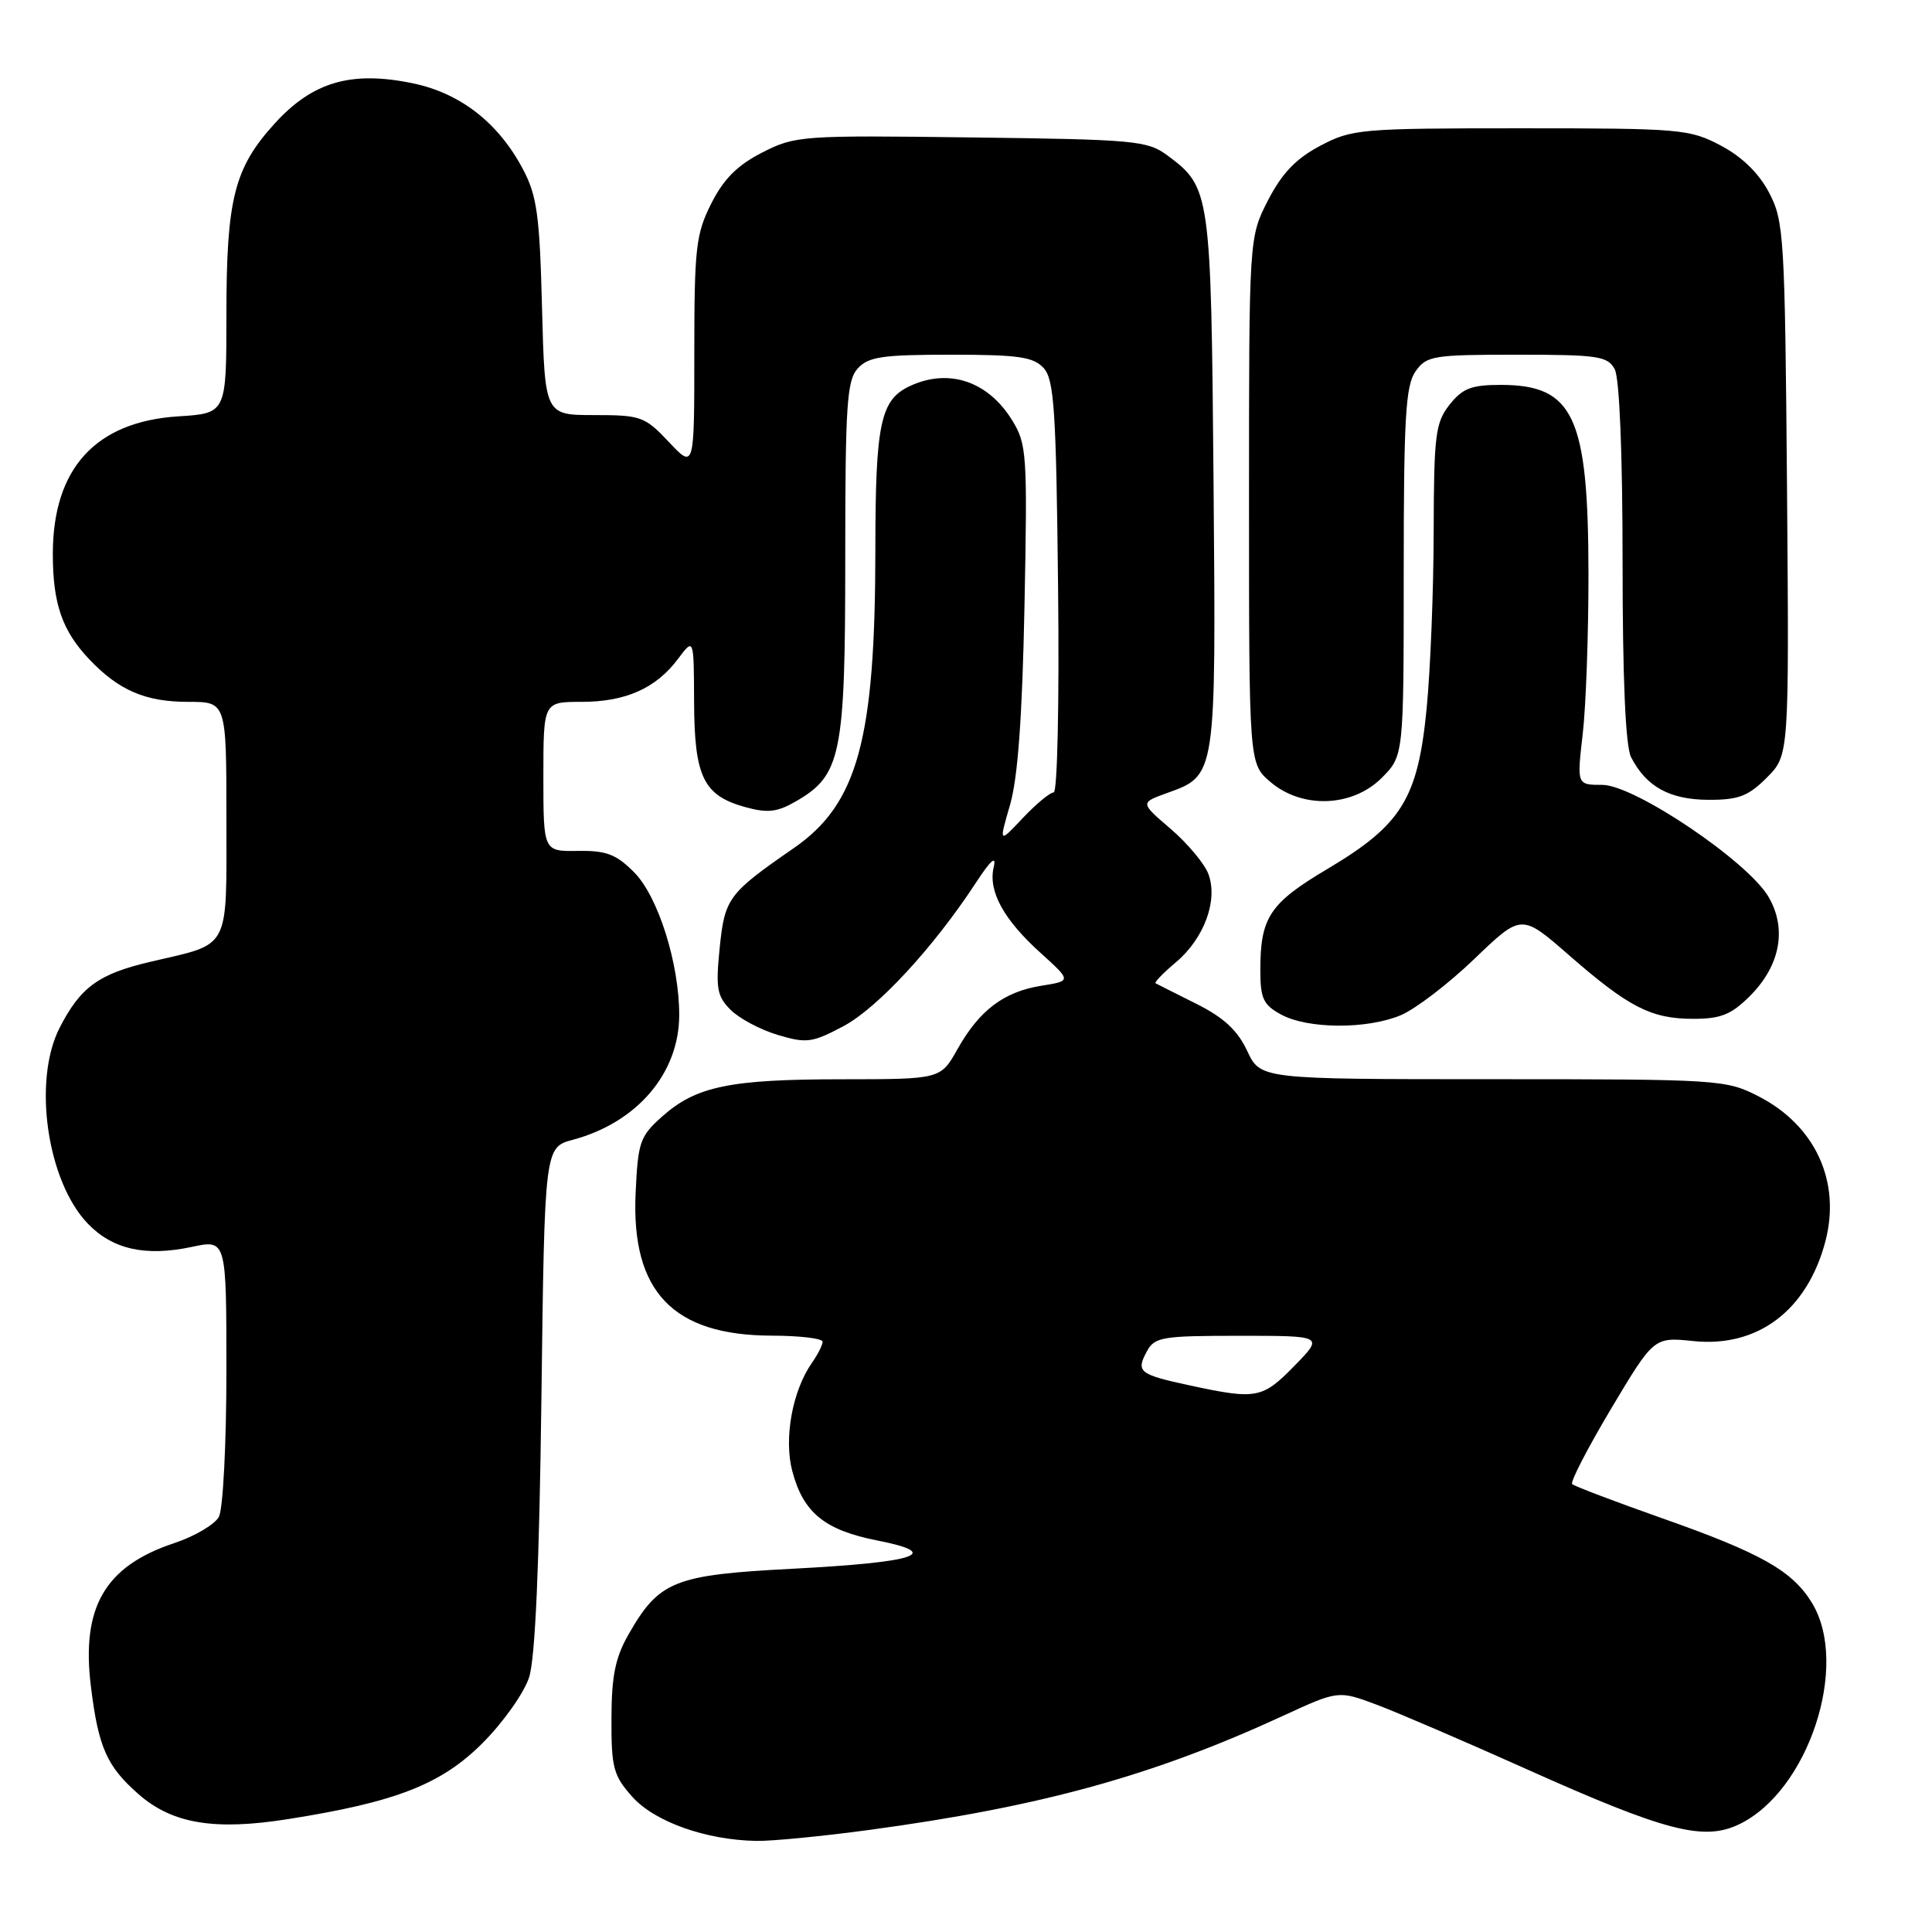 <?xml version="1.0" encoding="UTF-8" standalone="no"?>
<!DOCTYPE svg PUBLIC "-//W3C//DTD SVG 1.1//EN" "http://www.w3.org/Graphics/SVG/1.1/DTD/svg11.dtd" >
<svg xmlns="http://www.w3.org/2000/svg" xmlns:xlink="http://www.w3.org/1999/xlink" version="1.1" viewBox="0 0 256 256">
 <g >
 <path fill="currentColor"
d=" M 115.22 242.47 C 137.95 239.39 152.74 235.31 169.91 227.40 C 177.33 223.98 177.33 223.98 182.41 225.88 C 185.21 226.93 194.16 230.78 202.30 234.43 C 220.69 242.67 225.73 243.98 230.42 241.74 C 239.61 237.36 245.12 220.64 240.10 212.40 C 237.50 208.13 233.35 205.79 220.14 201.14 C 213.91 198.94 208.59 196.92 208.32 196.65 C 208.04 196.38 210.37 191.88 213.48 186.66 C 219.15 177.16 219.15 177.16 224.39 177.70 C 232.91 178.58 239.46 173.63 241.87 164.50 C 243.96 156.55 240.53 149.11 232.98 145.25 C 228.70 143.06 227.74 143.00 197.80 143.00 C 167.02 143.00 167.02 143.00 165.26 139.25 C 163.98 136.52 162.15 134.82 158.50 133.00 C 155.75 131.62 153.33 130.41 153.12 130.29 C 152.92 130.18 154.13 128.92 155.81 127.51 C 159.57 124.34 161.43 119.27 160.11 115.79 C 159.59 114.42 157.34 111.74 155.12 109.83 C 151.08 106.37 151.08 106.37 154.56 105.11 C 161.19 102.72 161.13 103.14 160.80 63.85 C 160.47 25.38 160.39 24.82 154.68 20.59 C 152.04 18.63 150.37 18.48 128.68 18.21 C 106.19 17.92 105.37 17.98 101.00 20.21 C 97.72 21.88 95.89 23.71 94.25 26.96 C 92.21 31.01 92.00 32.84 92.00 46.78 C 92.00 62.14 92.00 62.14 88.63 58.57 C 85.44 55.18 84.93 55.00 78.73 55.00 C 72.19 55.00 72.19 55.00 71.82 40.75 C 71.51 28.50 71.15 25.93 69.29 22.41 C 66.04 16.27 61.01 12.35 54.71 11.04 C 46.56 9.35 41.45 10.83 36.44 16.32 C 31.03 22.25 30.00 26.32 30.00 41.75 C 30.00 54.77 30.00 54.77 23.62 55.17 C 12.66 55.87 7.00 62.08 7.00 73.40 C 7.00 79.98 8.23 83.56 11.81 87.34 C 15.73 91.48 19.26 93.00 24.95 93.00 C 30.00 93.00 30.00 93.00 30.00 108.46 C 30.00 126.16 30.64 124.94 19.98 127.43 C 13.07 129.04 10.66 130.79 7.89 136.21 C 4.32 143.21 6.23 156.50 11.62 162.12 C 14.90 165.55 19.27 166.53 25.42 165.22 C 30.00 164.24 30.00 164.24 30.00 181.69 C 30.00 191.29 29.55 199.96 29.01 200.98 C 28.46 202.00 25.80 203.57 23.09 204.47 C 13.90 207.52 10.74 212.96 12.05 223.50 C 13.04 231.54 14.15 234.05 18.36 237.74 C 22.83 241.66 28.41 242.59 38.18 241.04 C 52.49 238.78 58.46 236.44 63.93 230.98 C 66.67 228.24 69.45 224.31 70.11 222.25 C 70.92 219.75 71.46 207.40 71.74 185.27 C 72.16 152.03 72.16 152.03 75.93 151.02 C 84.44 148.73 90.00 142.19 90.00 134.48 C 90.00 127.65 87.20 118.78 84.03 115.59 C 81.65 113.19 80.34 112.69 76.57 112.75 C 72.00 112.82 72.00 112.82 72.00 102.91 C 72.00 93.00 72.00 93.00 77.05 93.00 C 82.90 93.00 86.94 91.20 89.86 87.28 C 91.94 84.50 91.94 84.50 91.97 93.03 C 92.01 102.94 93.21 105.41 98.73 106.94 C 101.71 107.76 102.97 107.62 105.45 106.19 C 111.46 102.72 112.00 100.10 112.00 74.08 C 112.00 53.69 112.21 50.42 113.65 48.83 C 115.06 47.27 116.91 47.00 126.00 47.00 C 134.97 47.00 136.95 47.29 138.30 48.78 C 139.68 50.30 139.95 54.45 140.20 77.78 C 140.37 93.06 140.11 105.00 139.62 105.00 C 139.13 105.00 137.30 106.52 135.54 108.38 C 132.35 111.77 132.35 111.77 133.84 106.63 C 134.87 103.08 135.46 94.98 135.75 80.26 C 136.15 60.15 136.06 58.84 134.11 55.68 C 130.93 50.53 125.77 48.78 120.66 51.11 C 116.66 52.93 116.00 56.01 115.99 72.80 C 115.98 98.00 113.66 106.52 105.18 112.38 C 96.49 118.39 96.03 119.01 95.36 125.62 C 94.82 130.96 95.01 132.01 96.81 133.81 C 97.95 134.95 100.76 136.45 103.05 137.13 C 106.86 138.27 107.61 138.18 111.75 135.98 C 116.27 133.58 123.71 125.53 129.29 117.00 C 131.28 113.96 132.05 113.28 131.67 114.90 C 130.92 118.09 132.98 121.85 137.93 126.31 C 141.98 129.98 141.98 129.98 137.96 130.62 C 133.00 131.42 129.76 133.87 126.86 139.04 C 124.63 143.00 124.63 143.00 111.57 143.01 C 96.69 143.01 92.22 143.94 87.72 147.96 C 84.78 150.58 84.53 151.34 84.22 158.15 C 83.64 171.16 89.19 176.95 102.25 176.98 C 105.96 176.99 109.00 177.35 109.00 177.78 C 109.00 178.21 108.37 179.46 107.60 180.56 C 104.98 184.30 103.83 190.66 105.00 195.00 C 106.47 200.47 109.30 202.76 116.28 204.13 C 125.01 205.85 121.53 207.00 104.98 207.87 C 89.30 208.68 87.34 209.47 83.27 216.59 C 81.53 219.64 81.03 222.10 81.02 227.73 C 81.00 234.25 81.28 235.28 83.78 238.08 C 86.74 241.40 93.53 243.81 100.22 243.93 C 102.26 243.97 109.01 243.31 115.22 242.47 Z  M 185.59 134.53 C 187.53 133.72 191.93 130.36 195.36 127.06 C 201.60 121.07 201.60 121.07 207.88 126.55 C 215.82 133.48 218.79 135.00 224.37 135.00 C 228.02 135.00 229.41 134.44 231.89 131.96 C 235.89 127.95 236.81 123.07 234.34 118.84 C 231.58 114.12 216.56 104.00 212.31 104.00 C 208.94 104.00 208.94 104.00 209.72 97.25 C 210.15 93.54 210.49 83.97 210.48 76.00 C 210.46 55.17 208.52 51.00 198.85 51.00 C 194.96 51.00 193.79 51.46 192.07 53.63 C 190.20 56.01 190.00 57.64 189.97 70.38 C 189.96 78.15 189.54 88.71 189.04 93.85 C 187.88 105.81 185.74 109.28 175.94 115.11 C 168.24 119.68 167.00 121.54 167.00 128.53 C 167.00 132.31 167.39 133.15 169.75 134.43 C 173.30 136.36 181.10 136.40 185.59 134.53 Z  M 183.08 103.08 C 186.00 100.15 186.00 100.15 186.00 75.80 C 186.00 55.38 186.25 51.09 187.56 49.22 C 189.02 47.14 189.85 47.00 201.02 47.00 C 211.77 47.00 213.03 47.19 213.96 48.93 C 214.59 50.11 215.00 60.12 215.00 74.50 C 215.00 89.93 215.39 98.89 216.12 100.32 C 218.12 104.23 221.23 105.95 226.33 105.98 C 230.36 106.00 231.64 105.51 234.11 103.04 C 237.07 100.08 237.07 100.08 236.79 64.79 C 236.51 31.30 236.39 29.30 234.42 25.54 C 233.07 22.96 230.84 20.78 228.02 19.29 C 223.88 17.10 222.69 17.00 201.50 17.00 C 180.23 17.00 179.13 17.10 174.93 19.32 C 171.73 21.01 169.87 22.95 168.02 26.54 C 165.50 31.45 165.50 31.45 165.50 66.31 C 165.50 101.17 165.50 101.17 168.31 103.59 C 172.51 107.20 179.18 106.97 183.08 103.08 Z  M 157.77 183.60 C 150.94 182.13 150.50 181.79 151.95 179.09 C 152.98 177.16 153.94 177.00 164.24 177.00 C 175.41 177.00 175.41 177.00 171.50 181.00 C 167.28 185.32 166.48 185.47 157.77 183.60 Z "/>
</g>
</svg>